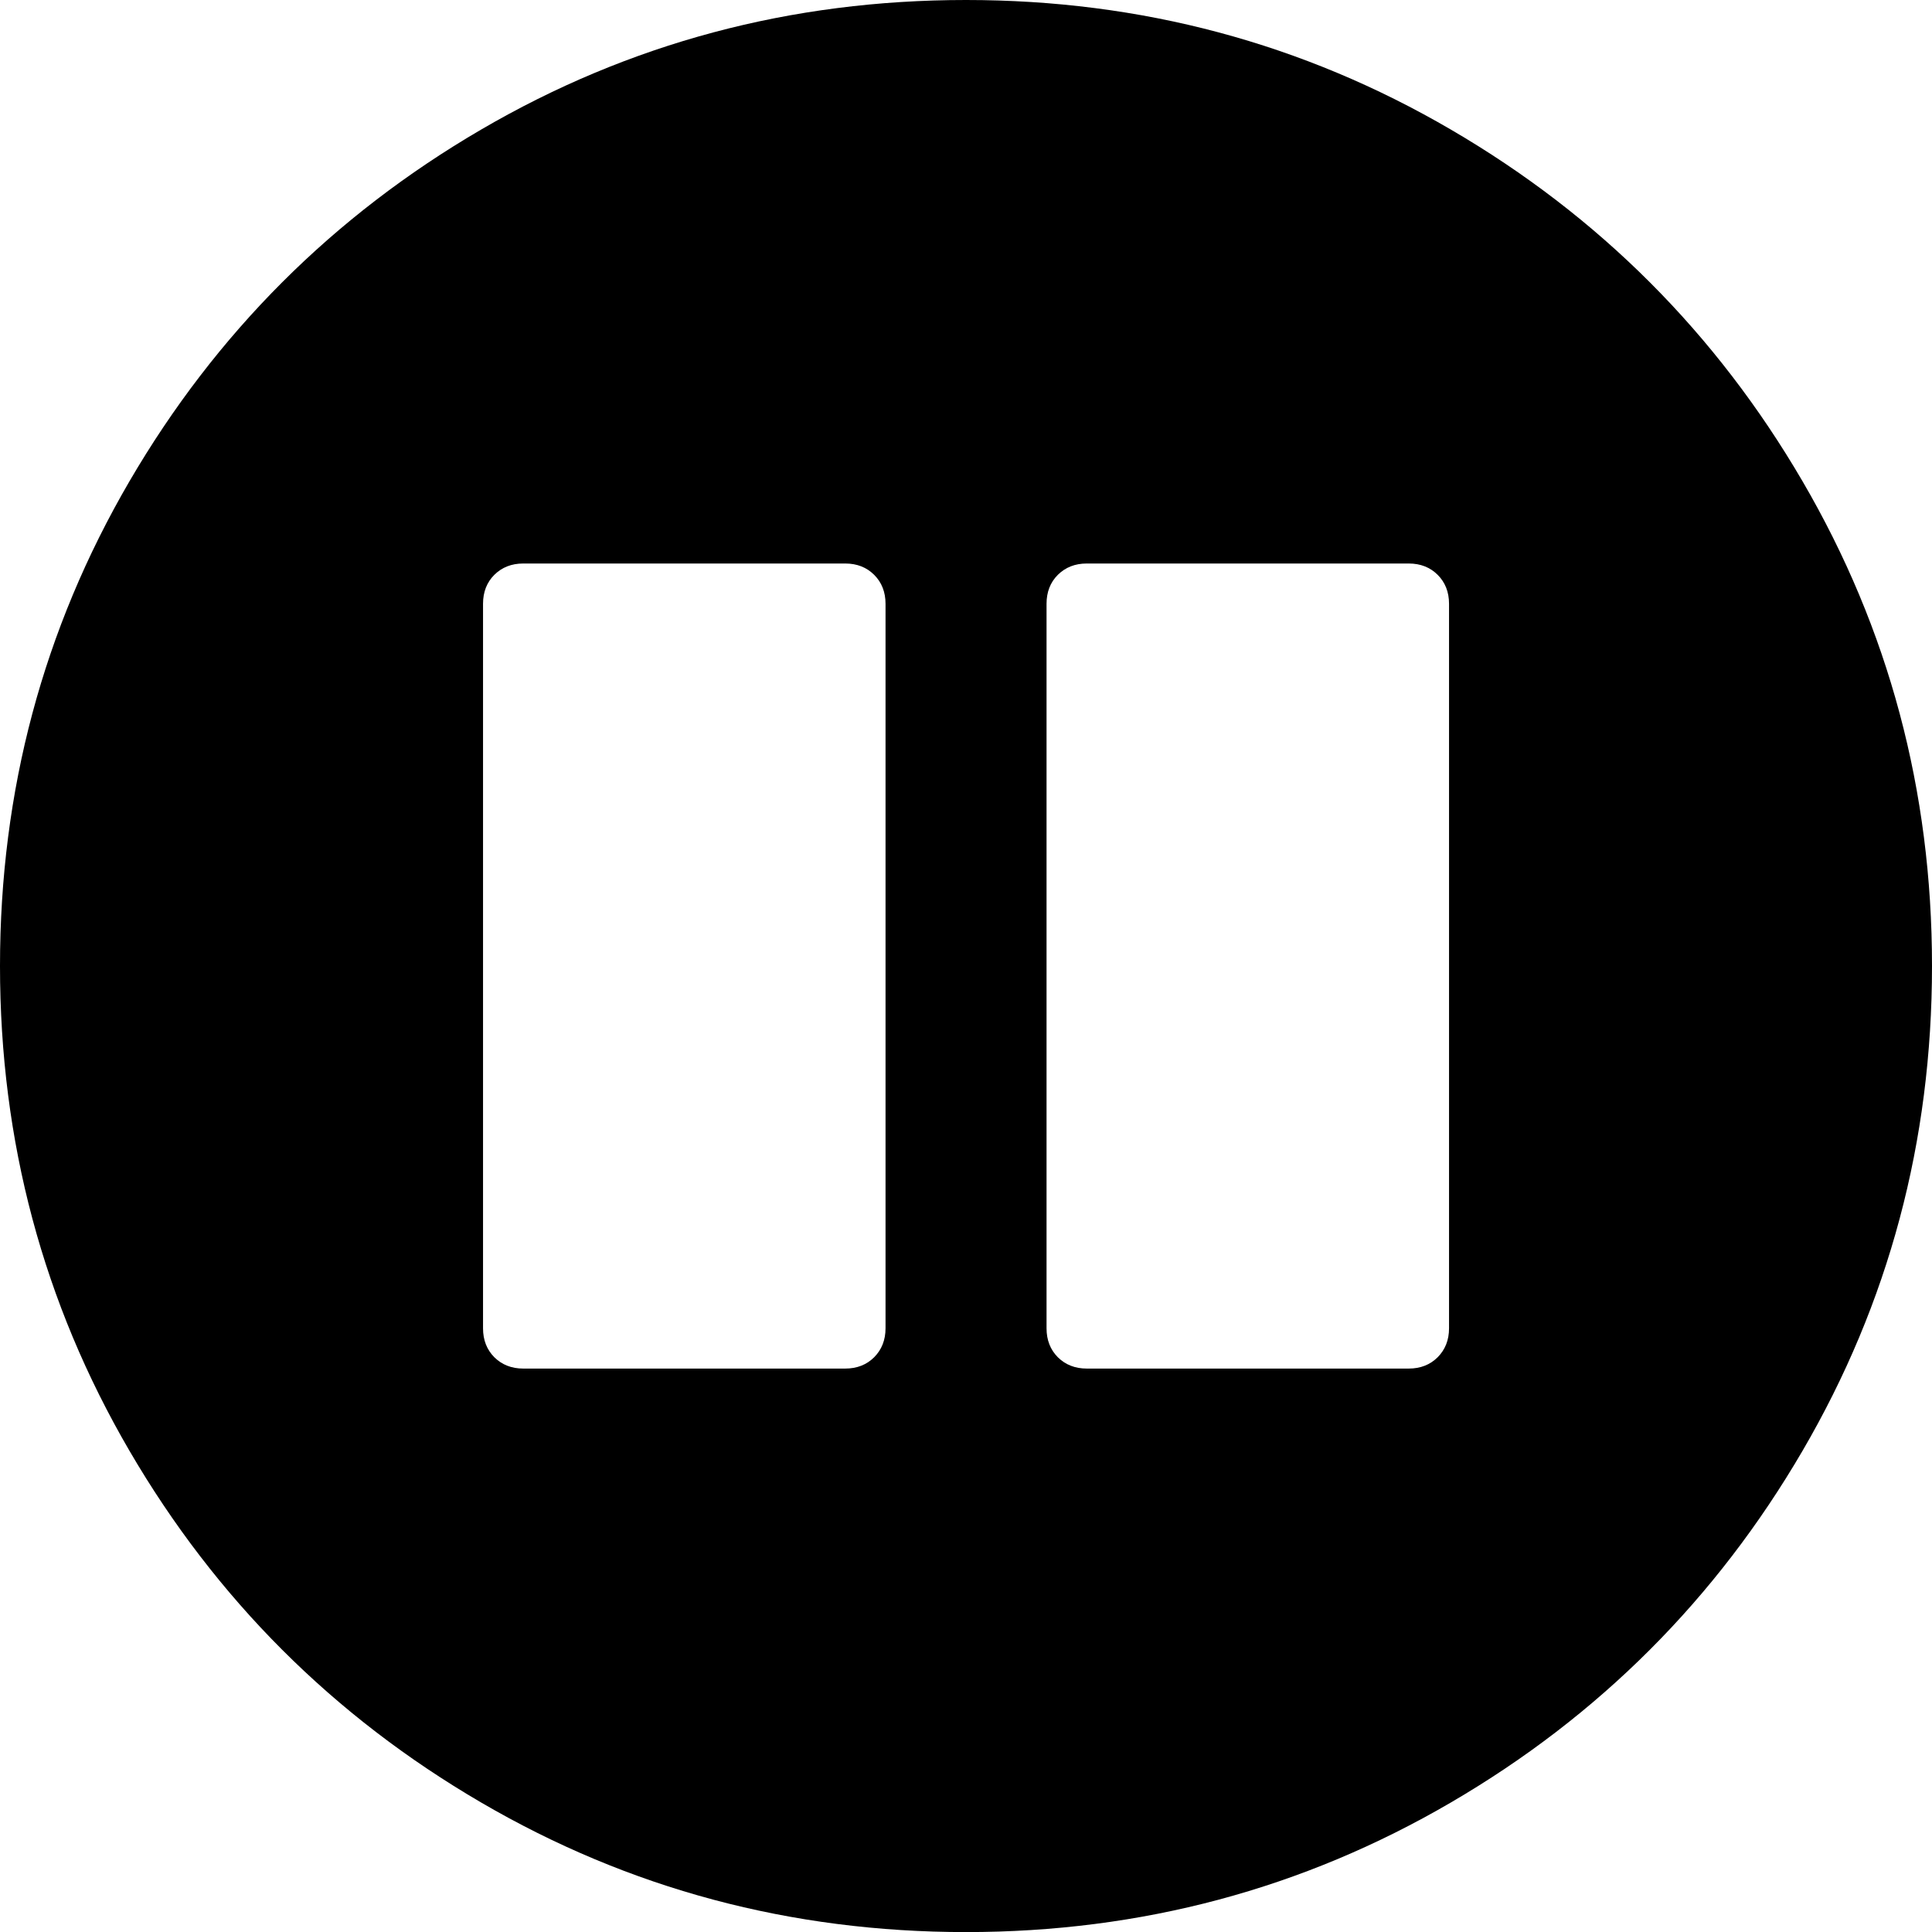 <svg width="25.714" height="25.714" viewBox="0 -49.286 25.714 25.714" xmlns="http://www.w3.org/2000/svg"><path d="M11.786 -31.607L11.786 -41.25C11.786 -41.406 11.735 -41.535 11.635 -41.635C11.535 -41.735 11.406 -41.786 11.25 -41.786L6.964 -41.786C6.808 -41.786 6.68 -41.735 6.579 -41.635C6.479 -41.535 6.429 -41.406 6.429 -41.25L6.429 -31.607C6.429 -31.451 6.479 -31.323 6.579 -31.222C6.68 -31.122 6.808 -31.071 6.964 -31.071L11.25 -31.071C11.406 -31.071 11.535 -31.122 11.635 -31.222C11.735 -31.323 11.786 -31.451 11.786 -31.607ZM19.286 -31.607L19.286 -41.25C19.286 -41.406 19.235 -41.535 19.135 -41.635C19.035 -41.735 18.906 -41.786 18.75 -41.786L14.464 -41.786C14.308 -41.786 14.18 -41.735 14.079 -41.635C13.979 -41.535 13.929 -41.406 13.929 -41.25L13.929 -31.607C13.929 -31.451 13.979 -31.323 14.079 -31.222C14.18 -31.122 14.308 -31.071 14.464 -31.071L18.75 -31.071C18.906 -31.071 19.035 -31.122 19.135 -31.222C19.235 -31.323 19.286 -31.451 19.286 -31.607ZM25.714 -36.429C25.714 -34.096 25.14 -31.945 23.99 -29.975C22.84 -28.005 21.281 -26.445 19.311 -25.296C17.341 -24.146 15.19 -23.571 12.857 -23.571C10.525 -23.571 8.373 -24.146 6.403 -25.296C4.434 -26.445 2.874 -28.005 1.724 -29.975C0.575 -31.945 0 -34.096 0 -36.429C0 -38.761 0.575 -40.912 1.724 -42.882C2.874 -44.852 4.434 -46.412 6.403 -47.561C8.373 -48.711 10.525 -49.286 12.857 -49.286C15.19 -49.286 17.341 -48.711 19.311 -47.561C21.281 -46.412 22.84 -44.852 23.99 -42.882C25.14 -40.912 25.714 -38.761 25.714 -36.429ZM25.714 -36.429"></path></svg>